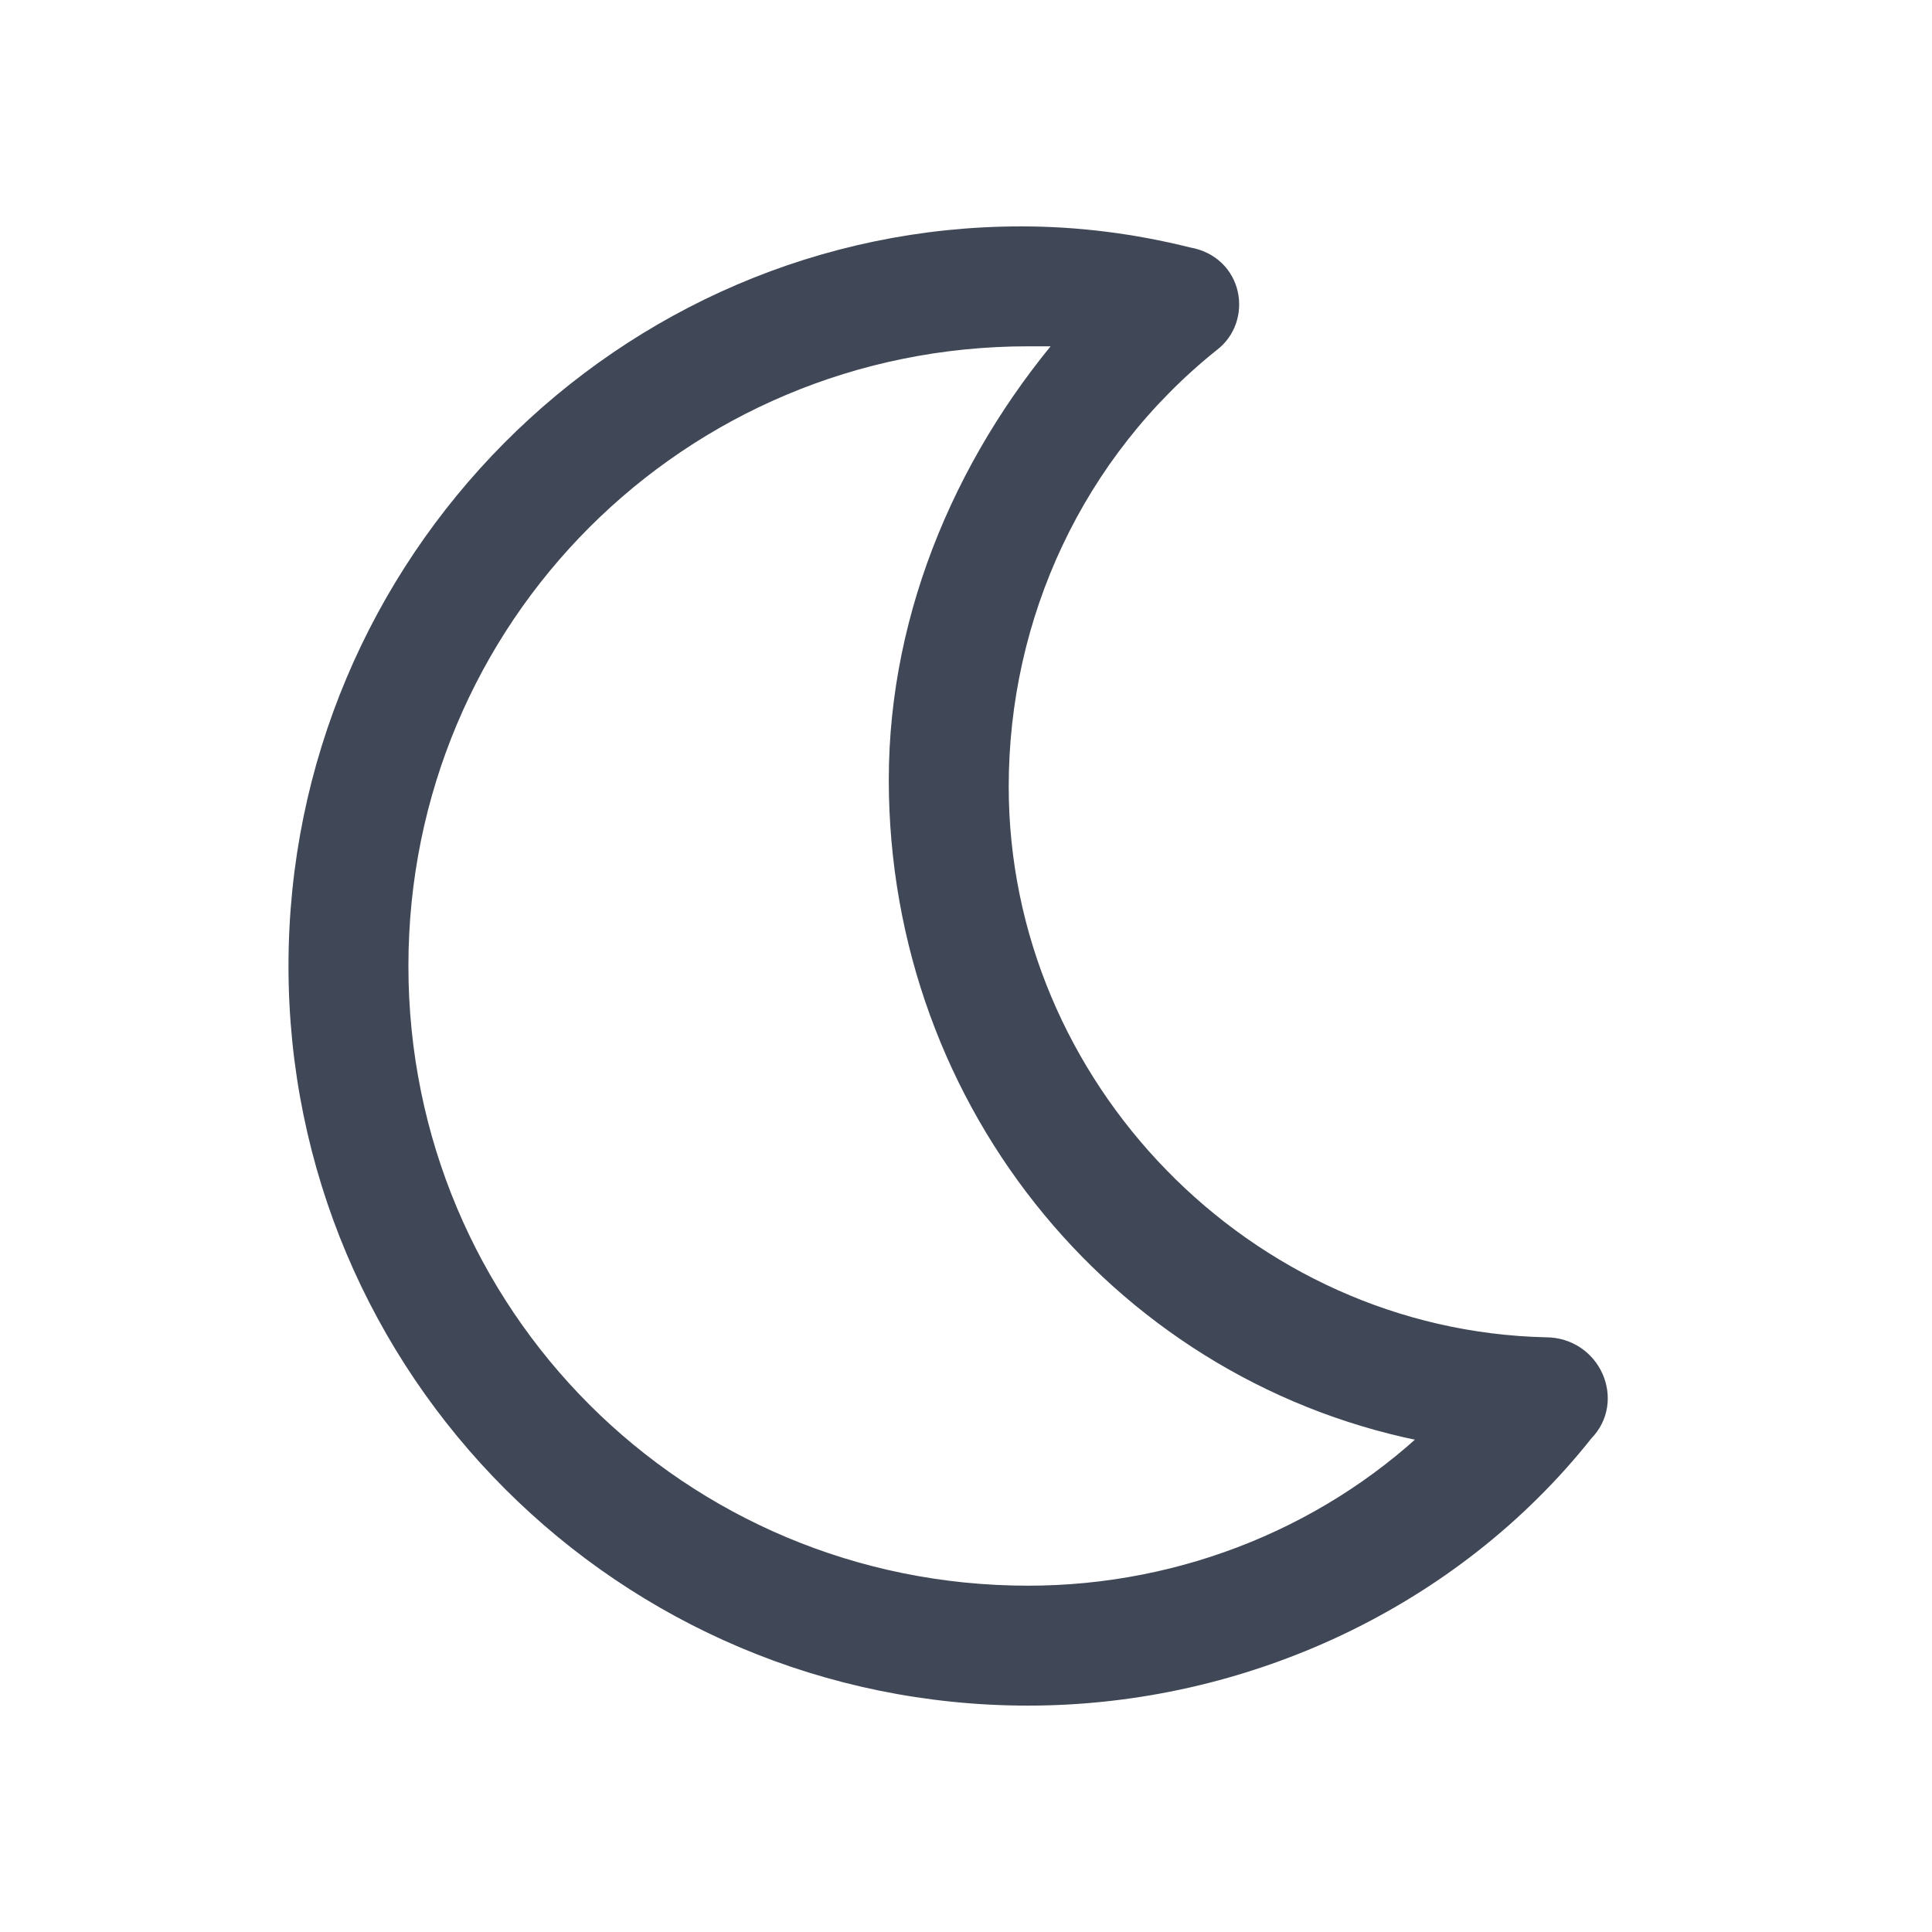<?xml version="1.0" encoding="utf-8"?>
<!-- Generator: Adobe Illustrator 27.8.1, SVG Export Plug-In . SVG Version: 6.00 Build 0)  -->
<svg version="1.1" id="Capa_1" xmlns="http://www.w3.org/2000/svg" xmlns:xlink="http://www.w3.org/1999/xlink" x="0px" y="0px"
	 viewBox="0 0 28 28" style="enable-background:new 0 0 28 28;" xml:space="preserve">
<style type="text/css">
	.st0{fill:#404756;stroke:#404756;stroke-width:0.438;stroke-miterlimit:3.5;}
</style>
<path class="st0" d="M14.4,11.4c0-2.5,1.1-4.9,3.1-6.5c0.4-0.3,0.3-1-0.3-1.1c-0.8-0.2-1.6-0.3-2.4-0.3C9.1,3.5,4.4,8.2,4.4,14
	s4.7,10.5,10.5,10.5c3.1,0,6.1-1.4,8-3.8c0.4-0.4,0.1-1.1-0.5-1.1C18,19.5,14.4,15.8,14.4,11.4z M14.9,23.2c-5.1,0-9.2-4.1-9.2-9.2
	s4.1-9.2,9.2-9.2c0.3,0,0.5,0,0.8,0c-1.6,1.8-2.6,4.1-2.6,6.5c0,4.7,3.3,8.6,7.7,9.4l0.2,0C19.4,22.3,17.2,23.2,14.9,23.2z"/>
</svg>
